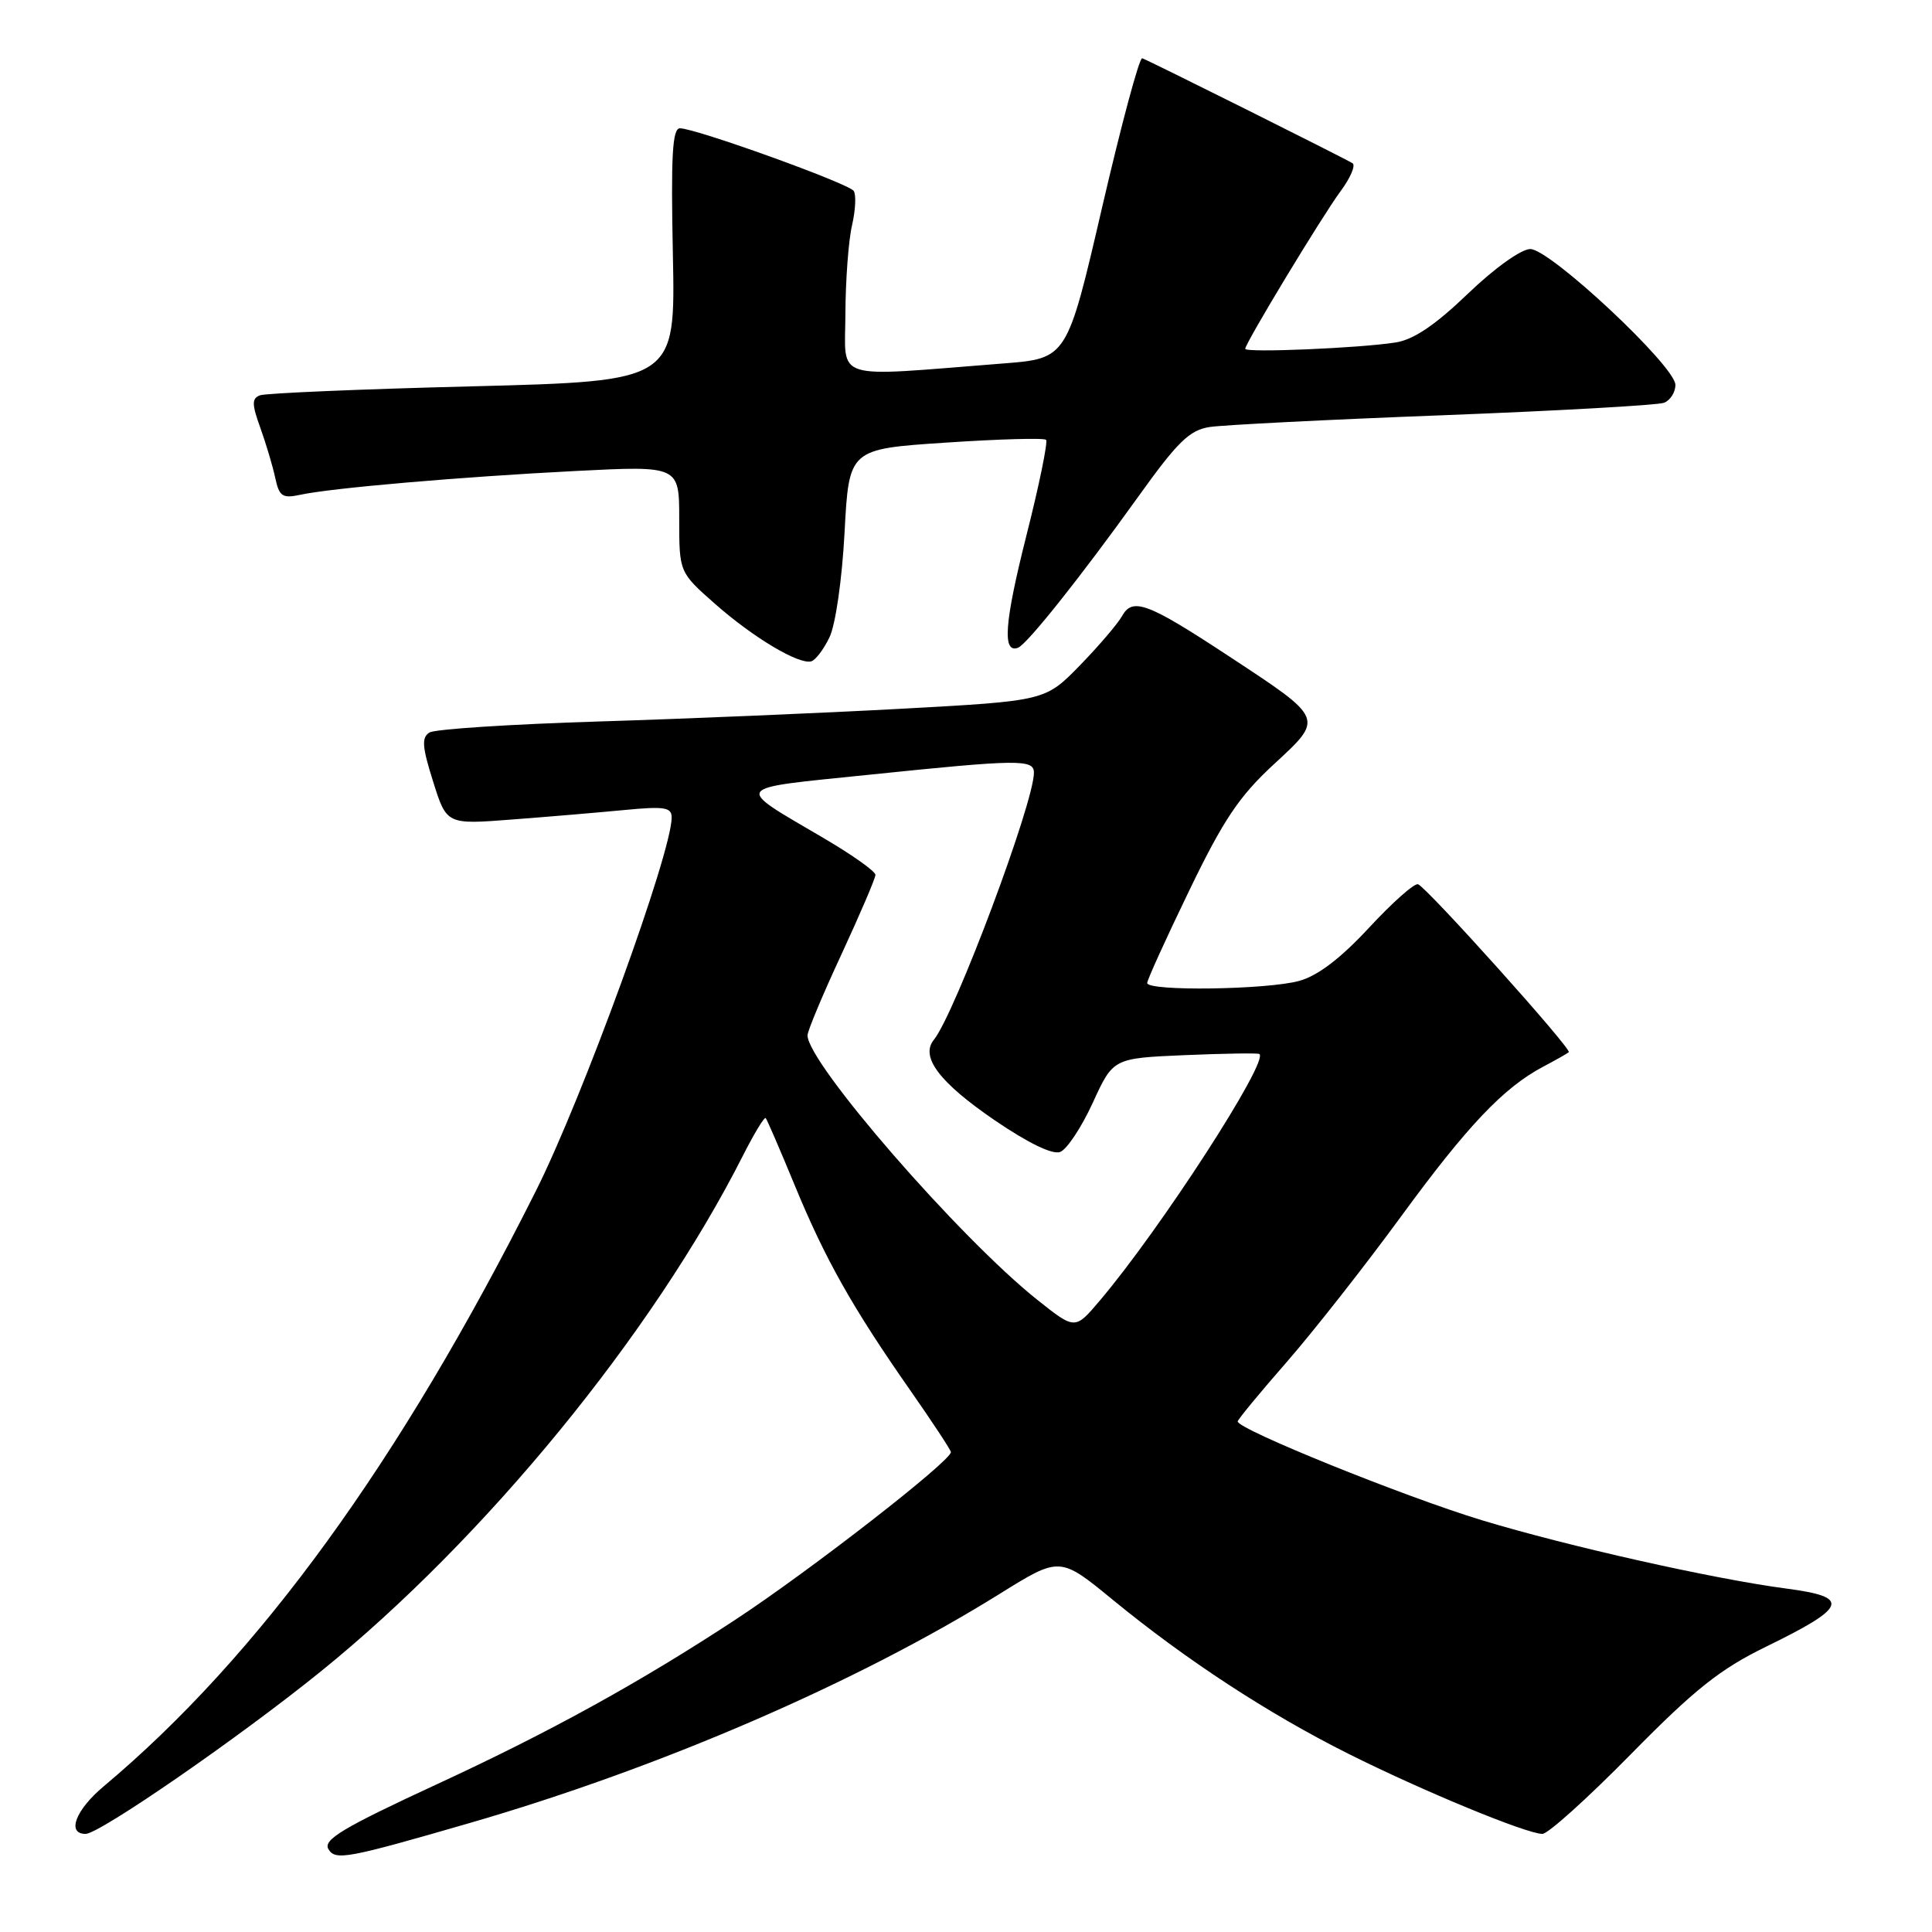 <?xml version="1.0" encoding="UTF-8" standalone="no"?>
<!DOCTYPE svg PUBLIC "-//W3C//DTD SVG 1.1//EN" "http://www.w3.org/Graphics/SVG/1.1/DTD/svg11.dtd" >
<svg xmlns="http://www.w3.org/2000/svg" xmlns:xlink="http://www.w3.org/1999/xlink" version="1.1" viewBox="0 0 256 256">
 <g >
 <path fill="currentColor"
d=" M 62.20 241.57 C 87.44 234.26 113.55 222.97 132.47 211.19 C 140.44 206.23 140.44 206.23 147.47 212.00 C 157.17 219.95 167.99 227.03 178.60 232.35 C 188.41 237.27 202.28 243.00 204.38 243.00 C 205.12 243.00 210.39 238.25 216.11 232.43 C 224.56 223.84 227.90 221.18 234.00 218.20 C 244.80 212.93 245.27 211.62 236.75 210.50 C 227.18 209.25 207.74 204.89 196.33 201.43 C 186.06 198.31 164.00 189.39 164.00 188.35 C 164.00 188.11 166.93 184.55 170.52 180.45 C 174.10 176.34 180.89 167.69 185.61 161.24 C 194.41 149.20 199.23 144.11 204.50 141.33 C 206.15 140.46 207.67 139.60 207.87 139.42 C 208.32 139.02 189.12 117.64 187.90 117.17 C 187.42 116.99 184.52 119.57 181.43 122.90 C 177.66 126.97 174.63 129.29 172.16 129.97 C 167.93 131.15 152.00 131.37 152.01 130.25 C 152.01 129.84 154.52 124.33 157.58 118.00 C 162.10 108.64 164.18 105.54 168.74 101.32 C 175.47 95.10 175.57 95.33 162.74 86.89 C 152.05 79.86 150.07 79.12 148.67 81.64 C 148.10 82.66 145.58 85.61 143.07 88.19 C 138.50 92.87 138.50 92.87 119.50 93.91 C 109.05 94.48 90.99 95.24 79.36 95.60 C 67.73 95.96 57.63 96.61 56.91 97.06 C 55.84 97.72 55.93 98.94 57.39 103.56 C 59.18 109.26 59.18 109.26 67.84 108.59 C 72.60 108.23 79.31 107.66 82.75 107.33 C 88.05 106.82 89.00 106.97 89.00 108.32 C 89.00 113.02 77.21 145.45 71.00 157.82 C 52.99 193.71 34.28 219.48 13.75 236.69 C 10.01 239.82 8.80 243.00 11.34 243.00 C 13.19 243.00 31.66 230.25 42.50 221.48 C 64.26 203.89 86.49 176.73 98.43 153.15 C 99.92 150.21 101.28 147.96 101.46 148.15 C 101.63 148.34 103.37 152.36 105.31 157.07 C 109.35 166.87 112.94 173.24 120.61 184.22 C 123.57 188.46 126.00 192.15 126.00 192.41 C 126.00 193.60 107.41 208.06 97.50 214.58 C 84.88 222.87 73.01 229.43 58.00 236.37 C 45.38 242.21 42.75 243.79 43.53 245.04 C 44.46 246.55 45.97 246.27 62.20 241.57 Z  M 109.91 84.45 C 110.71 82.80 111.58 76.78 111.91 70.52 C 112.50 59.50 112.50 59.50 125.31 58.65 C 132.36 58.18 138.34 58.01 138.61 58.28 C 138.87 58.54 137.70 64.28 135.99 71.02 C 133.09 82.52 132.79 86.62 134.89 85.83 C 136.09 85.38 143.23 76.40 150.84 65.79 C 156.04 58.53 157.62 56.99 160.29 56.58 C 162.06 56.31 175.98 55.60 191.24 55.02 C 206.49 54.43 219.65 53.69 220.49 53.37 C 221.32 53.05 222.00 51.98 222.00 51.00 C 222.00 48.53 205.41 33.00 202.77 33.00 C 201.57 33.00 198.03 35.53 194.50 38.92 C 190.17 43.08 187.31 45.01 184.92 45.38 C 180.17 46.13 165.00 46.77 165.00 46.22 C 165.00 45.48 175.14 28.71 177.65 25.31 C 178.95 23.56 179.65 21.90 179.22 21.63 C 178.01 20.89 152.13 7.97 151.35 7.72 C 150.97 7.60 148.58 16.50 146.03 27.50 C 141.39 47.50 141.39 47.50 132.94 48.16 C 109.92 49.96 112.00 50.62 112.02 41.56 C 112.04 37.13 112.43 31.86 112.90 29.85 C 113.36 27.84 113.46 25.79 113.12 25.30 C 112.44 24.30 92.17 17.00 90.10 17.00 C 89.09 17.00 88.89 20.63 89.16 33.75 C 89.50 50.50 89.50 50.50 62.64 51.19 C 47.86 51.56 35.18 52.10 34.45 52.38 C 33.35 52.80 33.36 53.55 34.50 56.70 C 35.25 58.79 36.14 61.77 36.47 63.32 C 37.00 65.78 37.42 66.07 39.79 65.56 C 43.96 64.66 61.00 63.19 76.25 62.41 C 90.00 61.71 90.00 61.71 90.00 68.77 C 90.00 75.83 90.00 75.83 94.75 80.02 C 99.81 84.48 105.85 88.09 107.50 87.63 C 108.05 87.48 109.14 86.05 109.91 84.45 Z  M 137.47 172.25 C 127.17 164.06 107.00 140.85 107.00 137.19 C 107.00 136.61 109.02 131.78 111.50 126.45 C 113.97 121.11 116.00 116.38 116.00 115.92 C 116.00 115.46 112.96 113.30 109.25 111.12 C 97.11 103.98 96.71 104.56 115.13 102.66 C 135.00 100.61 137.00 100.58 137.00 102.39 C 137.00 106.39 126.53 134.34 123.74 137.78 C 121.91 140.04 124.47 143.43 131.83 148.46 C 136.25 151.47 139.47 153.03 140.48 152.64 C 141.37 152.30 143.31 149.37 144.80 146.12 C 147.50 140.22 147.50 140.22 157.00 139.81 C 162.22 139.59 166.67 139.52 166.87 139.66 C 168.20 140.55 153.78 162.85 145.71 172.36 C 142.45 176.21 142.45 176.21 137.47 172.25 Z "/>
</g>
</svg>